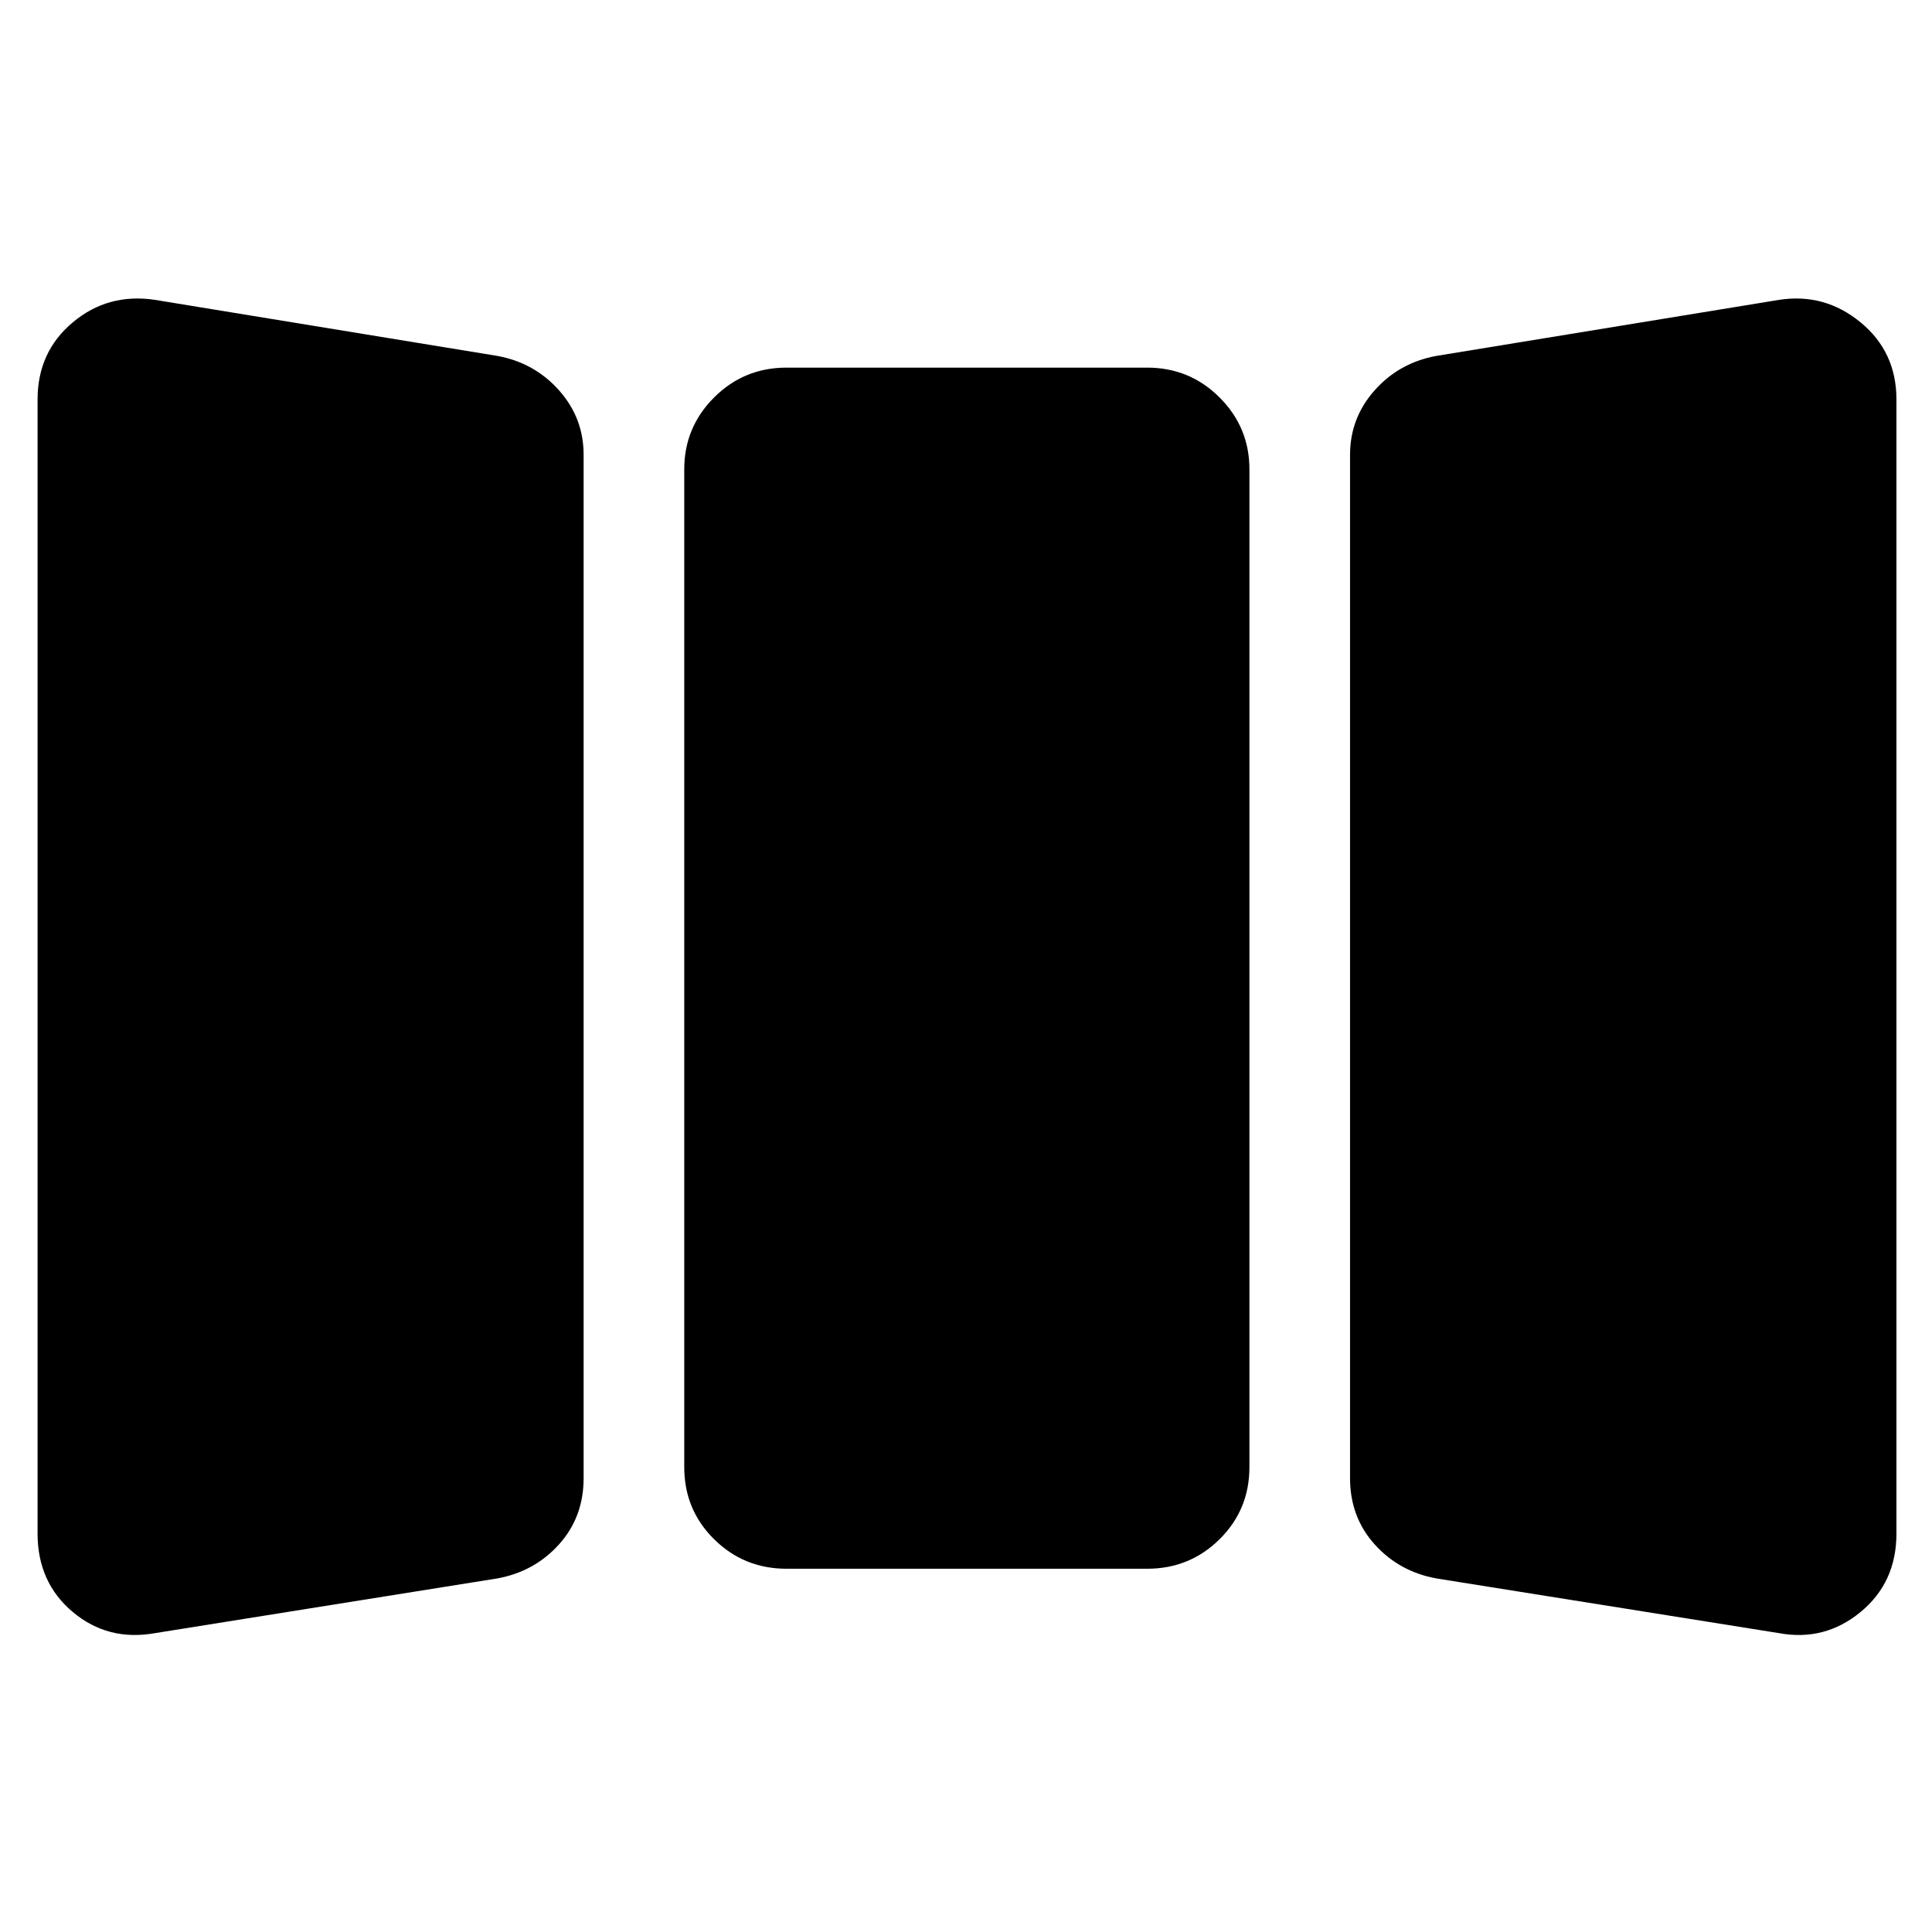 <svg xmlns="http://www.w3.org/2000/svg" height="40" viewBox="0 -960 960 960" width="40"><path d="M77-148.5q-23.33 4.17-40.83-10.5t-17.5-39v-563.5q0-23.67 17.5-38.33Q53.67-814.5 77-811l170 27.83q18.5 3.34 30.75 17.09T290-734v508.5q0 19.33-12.25 32.92Q265.5-179 247-175.67L77-148.5Zm313.83-32q-21.16 0-36-14.67Q340-209.83 340-231v-495.83q0-20.84 14.83-35.67 14.84-14.83 36-14.83H570q21.17 0 36 14.83 14.83 14.83 14.83 35.67V-231q0 21.17-14.83 35.83-14.83 14.67-36 14.67H390.83Zm323 4.83q-18.5-3.33-30.75-16.91-12.25-13.59-12.25-32.92V-734q0-18.33 12.25-32.08t30.75-17.09L884-811q22.67-3.5 40.5 11.17 17.83 14.66 17.83 38.33V-198q0 24.33-17.83 39-17.83 14.67-40.5 10.5l-170.17-27.17Z"/></svg>